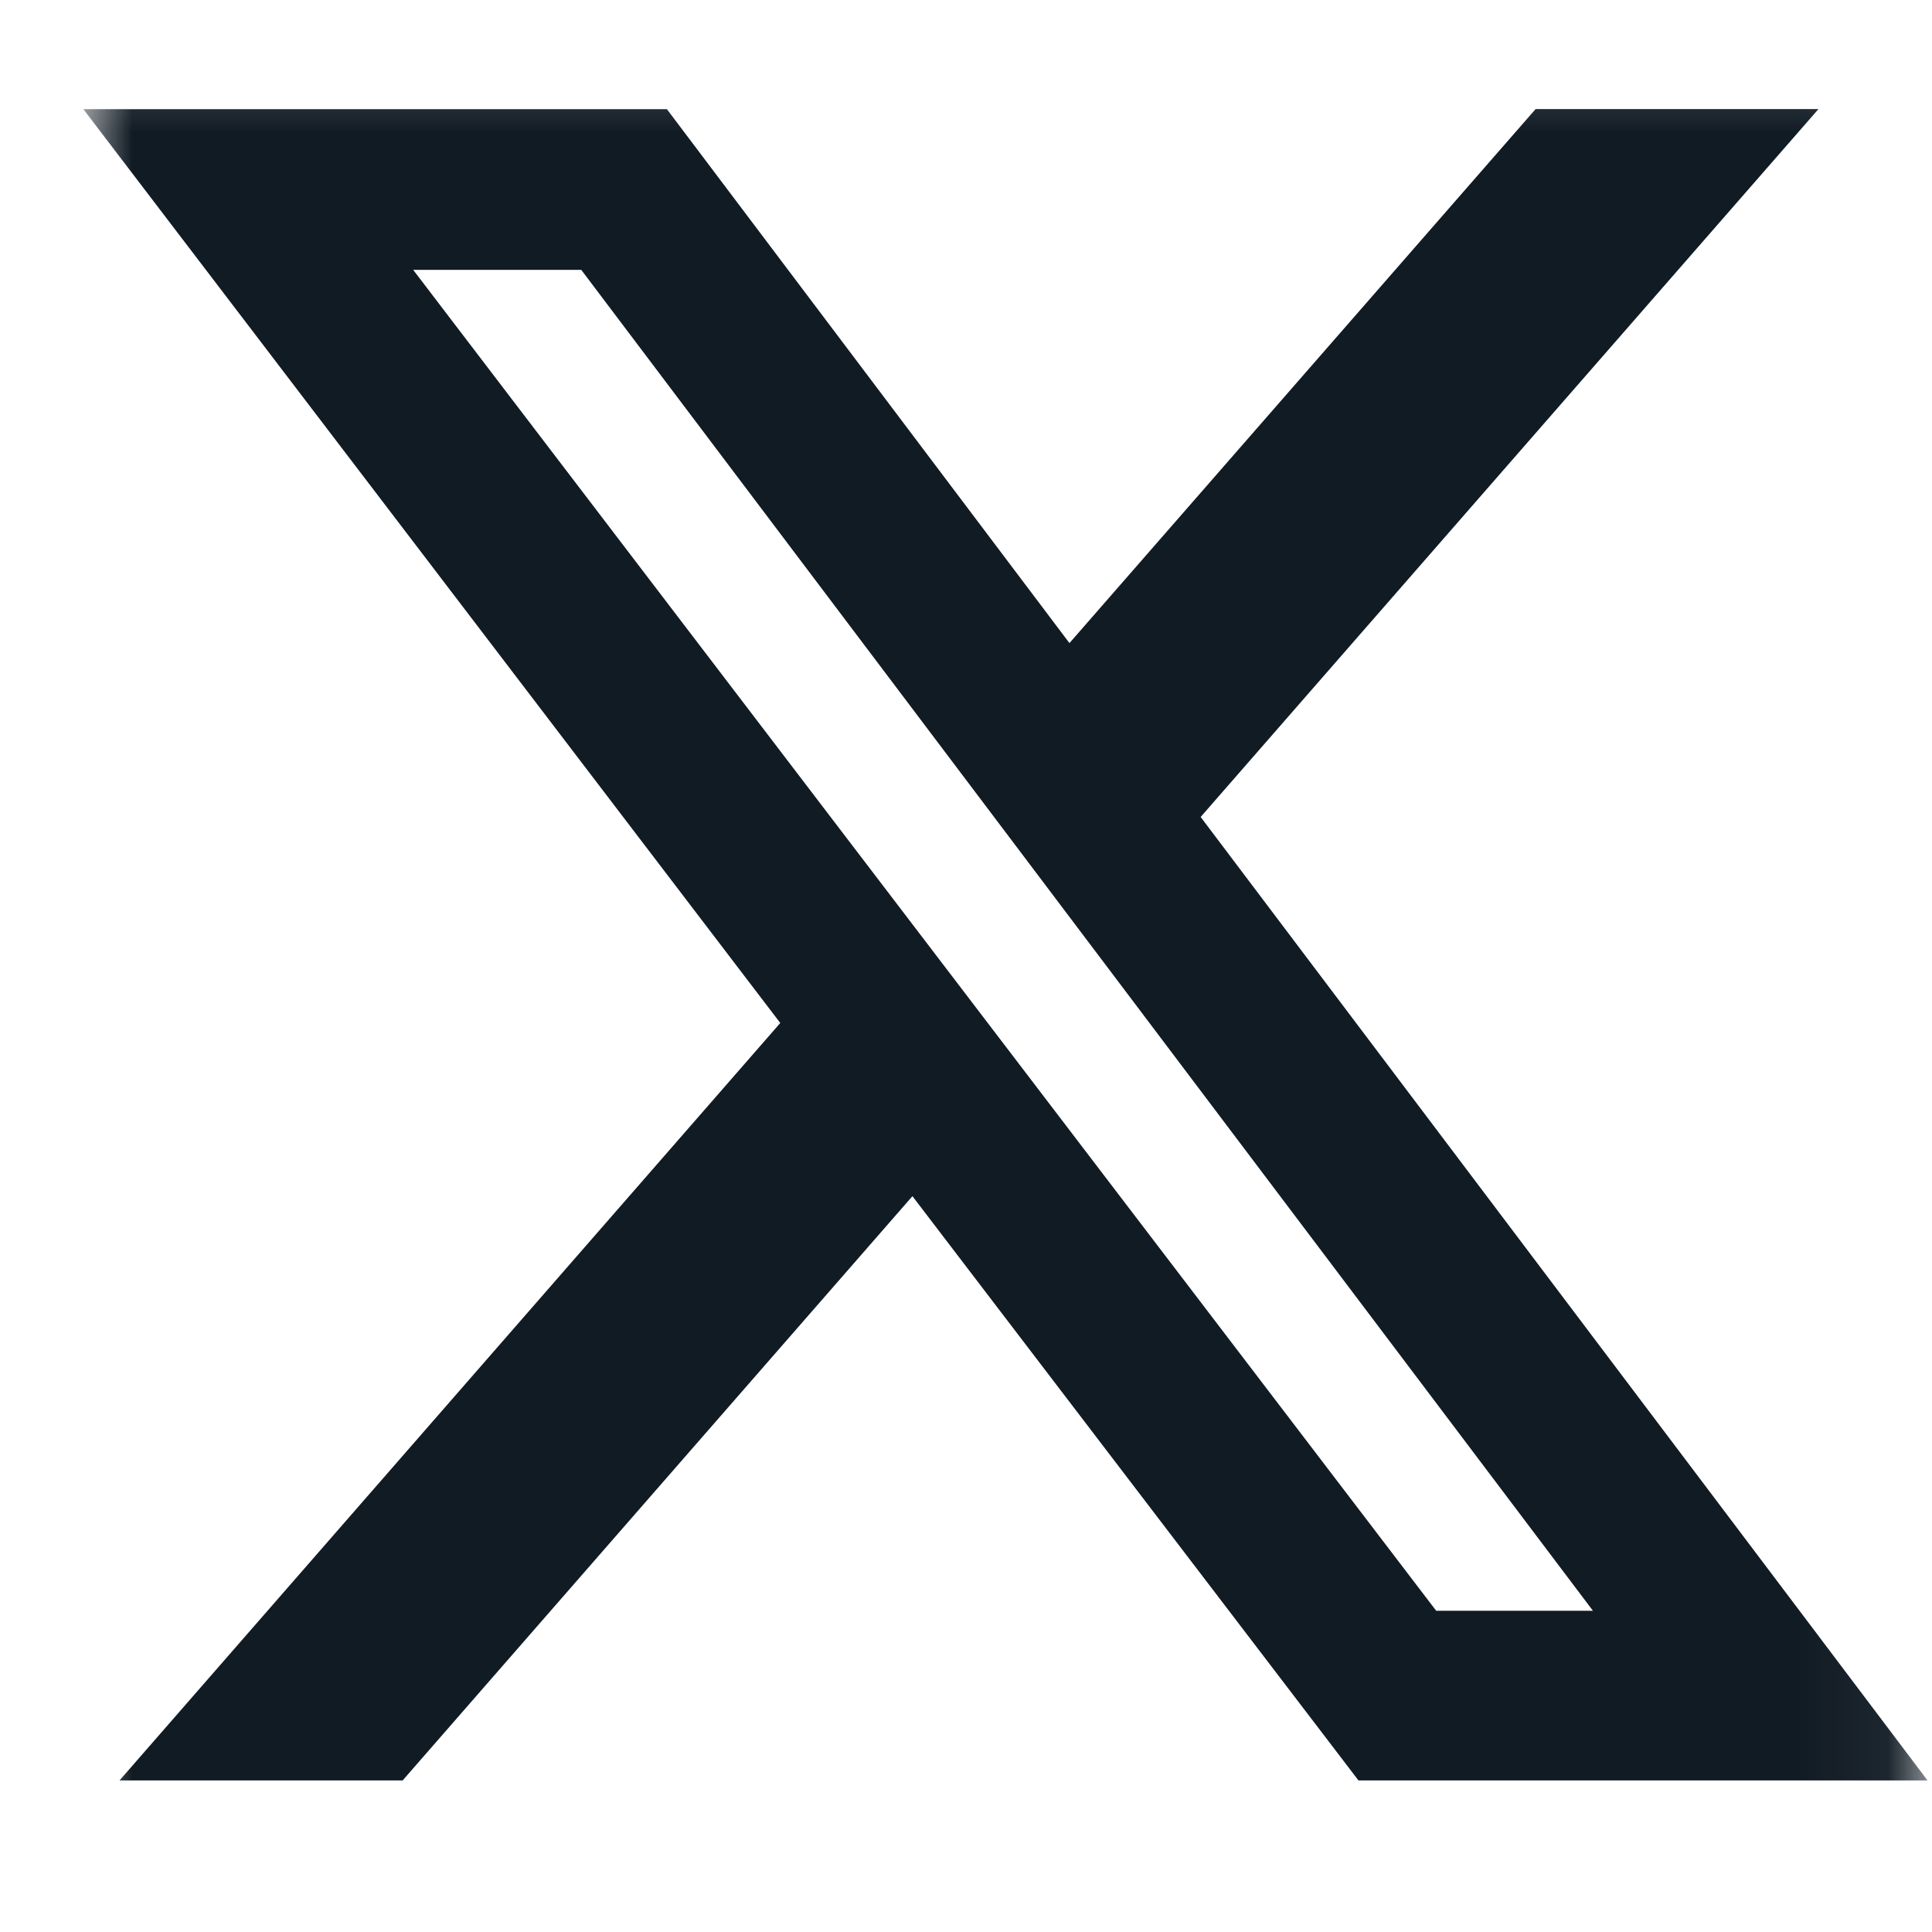 <svg width="22" height="22" viewBox="0 0 22 22" fill="none" xmlns="http://www.w3.org/2000/svg">
<g clip-path="url(#clip0_76_1228)">
<mask id="mask0_76_1228" style="mask-type:luminance" maskUnits="userSpaceOnUse" x="0" y="0" width="22" height="22">
<path d="M0.949 0.258H21.949V21.258H0.949V0.258Z" fill="white"/>
</mask>
<g mask="url(#mask0_76_1228)">
<path d="M17.486 1.242H20.707L13.672 9.303L21.949 20.274H15.469L10.39 13.621L4.585 20.274H1.361L8.885 11.649L0.949 1.243H7.594L12.178 7.323L17.486 1.242ZM16.354 18.342H18.139L6.619 3.073H4.705L16.354 18.342Z" fill="#111B24"/>
</g>
</g>
<defs>
<clipPath id="clip0_76_1228">
<rect width="21" height="21" fill="white" transform="translate(0.949 0.258)"/>
</clipPath>
</defs>
</svg>
